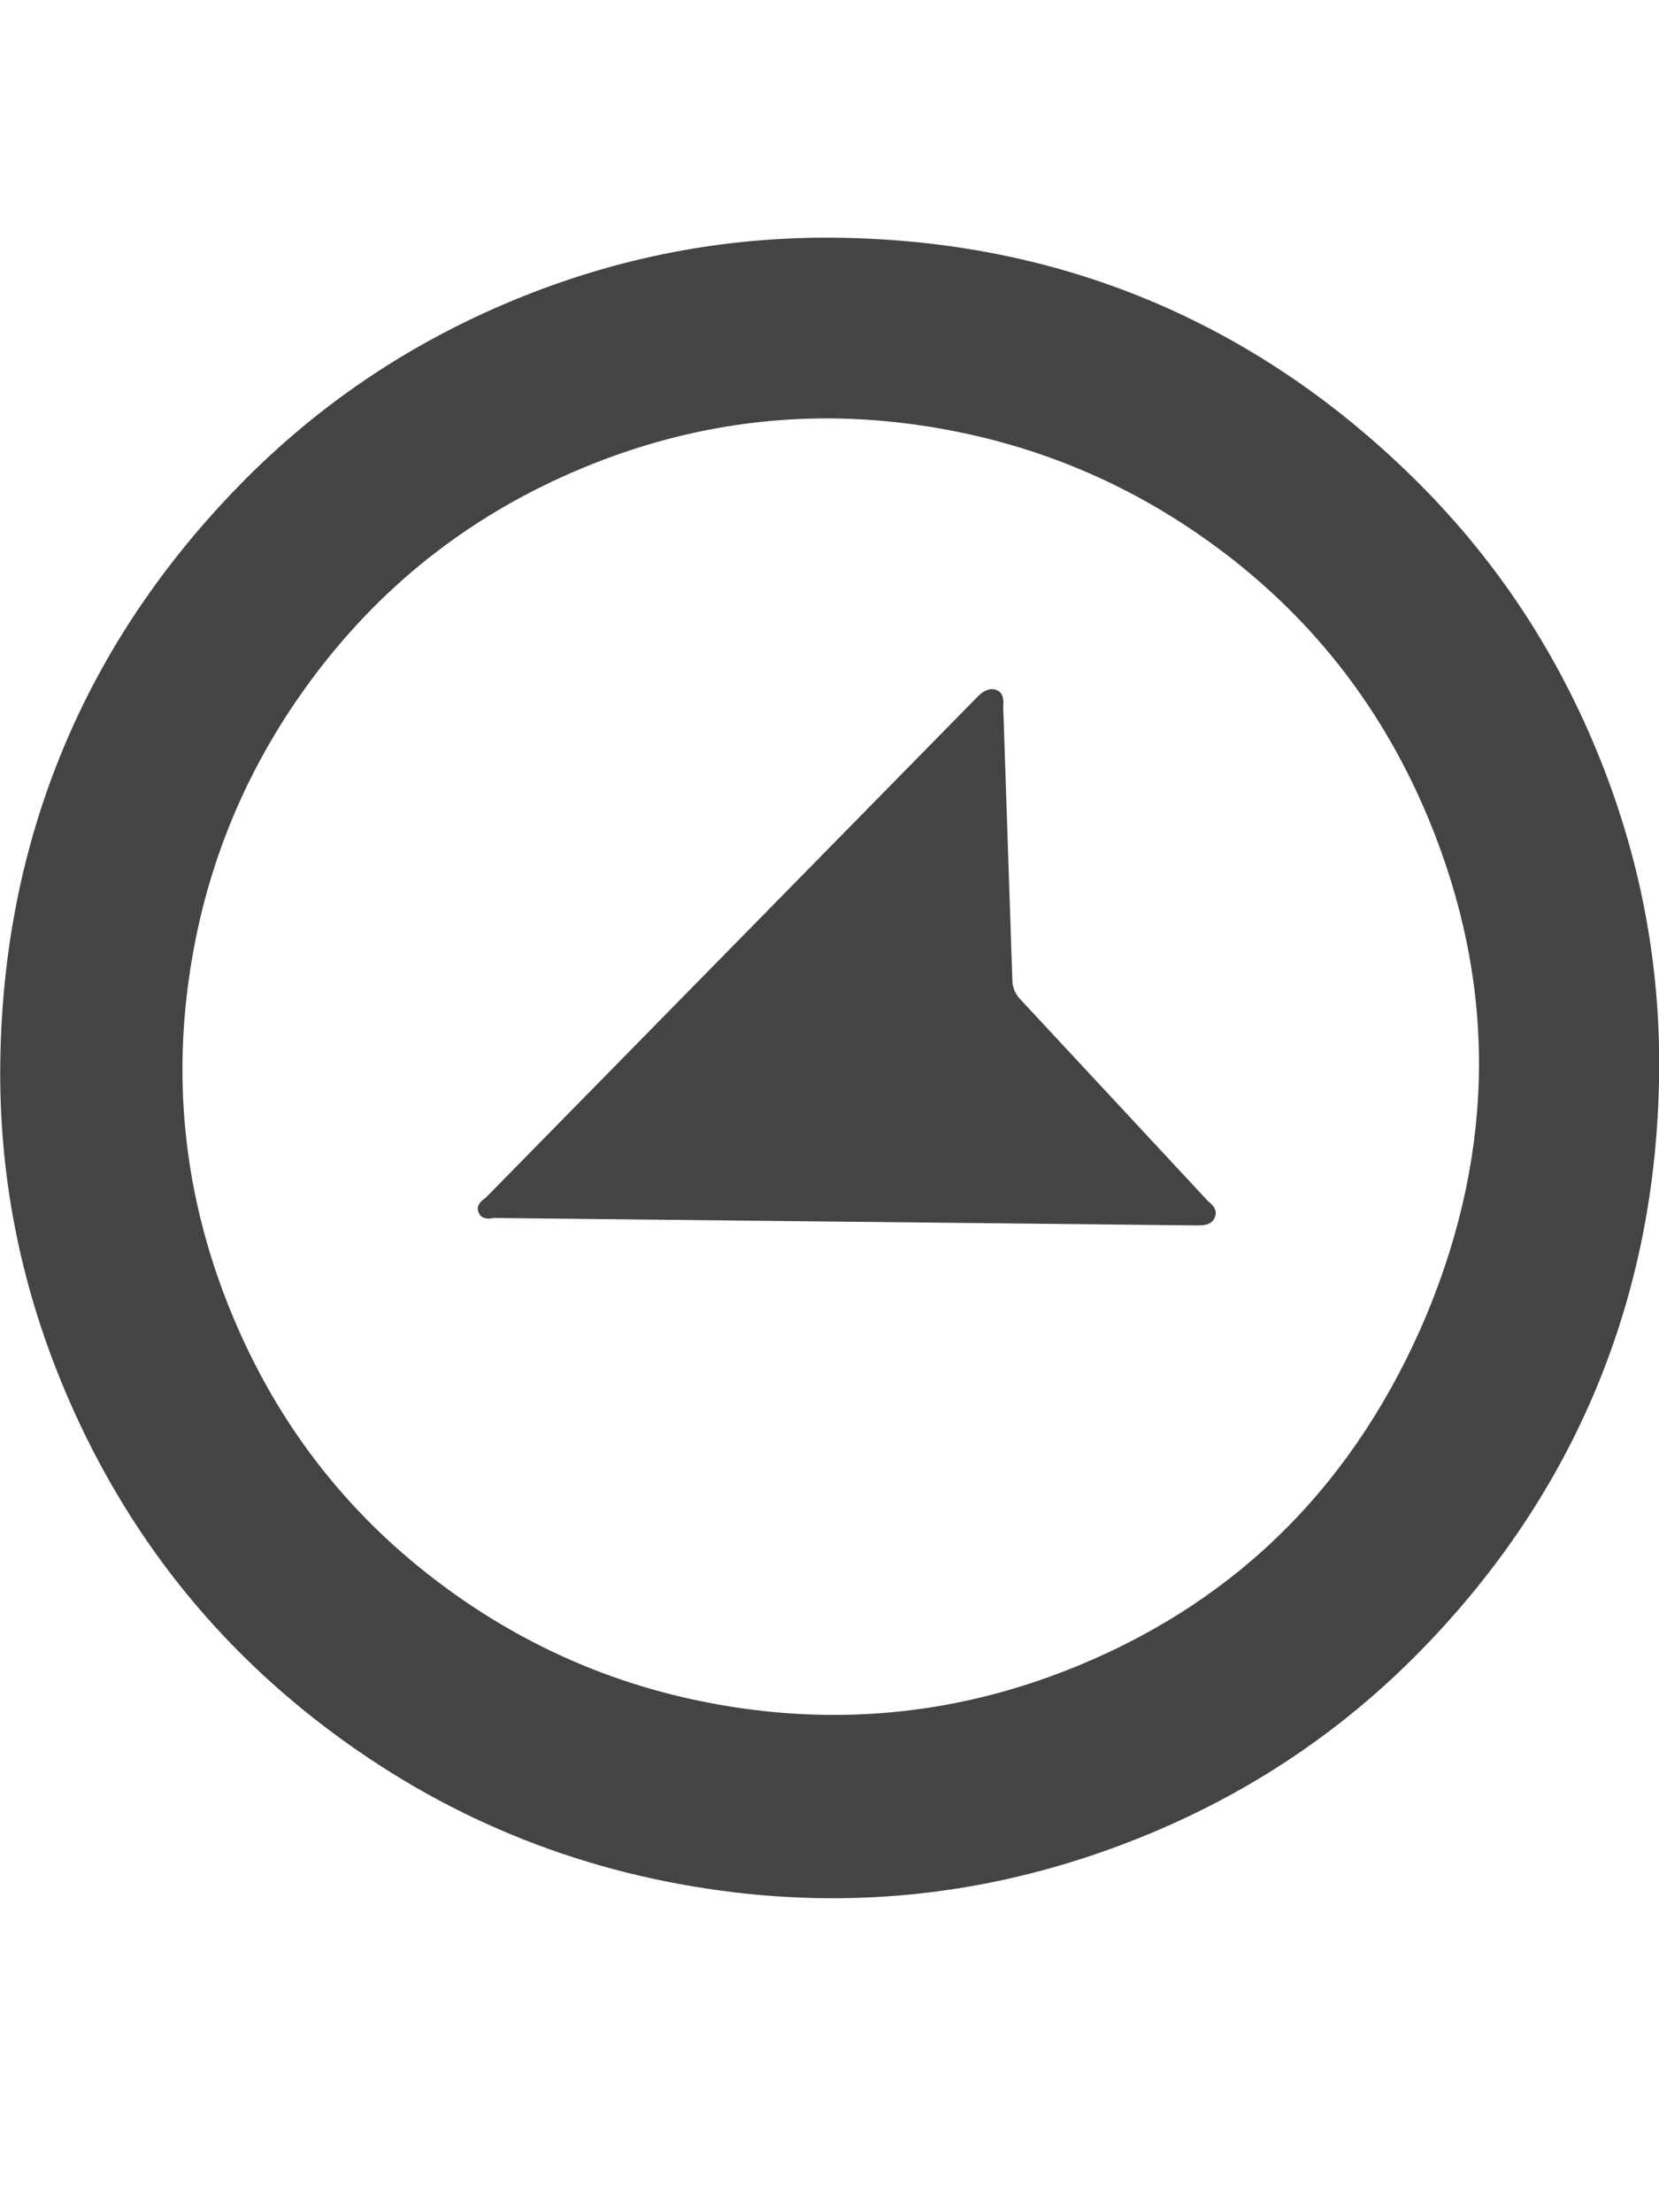<?xml version="1.0" encoding="utf-8"?>
<!-- Generated by IcoMoon.io -->
<!DOCTYPE svg PUBLIC "-//W3C//DTD SVG 1.1//EN" "http://www.w3.org/Graphics/SVG/1.1/DTD/svg11.dtd">
<svg version="1.1" xmlns="http://www.w3.org/2000/svg" xmlns:xlink="http://www.w3.org/1999/xlink" width="24" height="32" viewBox="0 0 24 32">
<path fill="#444444" d="M16.618 26.53q-3.017 1.25-6.198 0.817t-5.726-2.372-3.789-4.942q-0.933-2.252-0.901-4.667t0.902-4.517 2.563-3.835 3.959-2.671q2.252-0.933 4.674-0.904t4.517 0.902 3.818 2.562 2.655 3.94q0.939 2.266 0.91 4.688t-0.899 4.525-2.552 3.822-3.933 2.652zM15.608 24.090q3.508-1.453 5.033-5.078 1.497-3.613 0.026-7.165-0.969-2.339-2.956-3.849t-4.464-1.855-4.815 0.625-3.854 2.966-1.852 4.471 0.632 4.812 2.956 3.849 4.471 1.852 4.822-0.628zM17.335 17.726l-10.192-0.108q-0.171 0.037-0.219-0.079t0.099-0.21l7.137-7.269q0.135-0.124 0.254-0.080t0.099 0.238l0.132 3.953q0.002 0.168 0.12 0.289l2.714 2.918q0.146 0.108 0.096 0.231t-0.239 0.116z"></path>
</svg>

